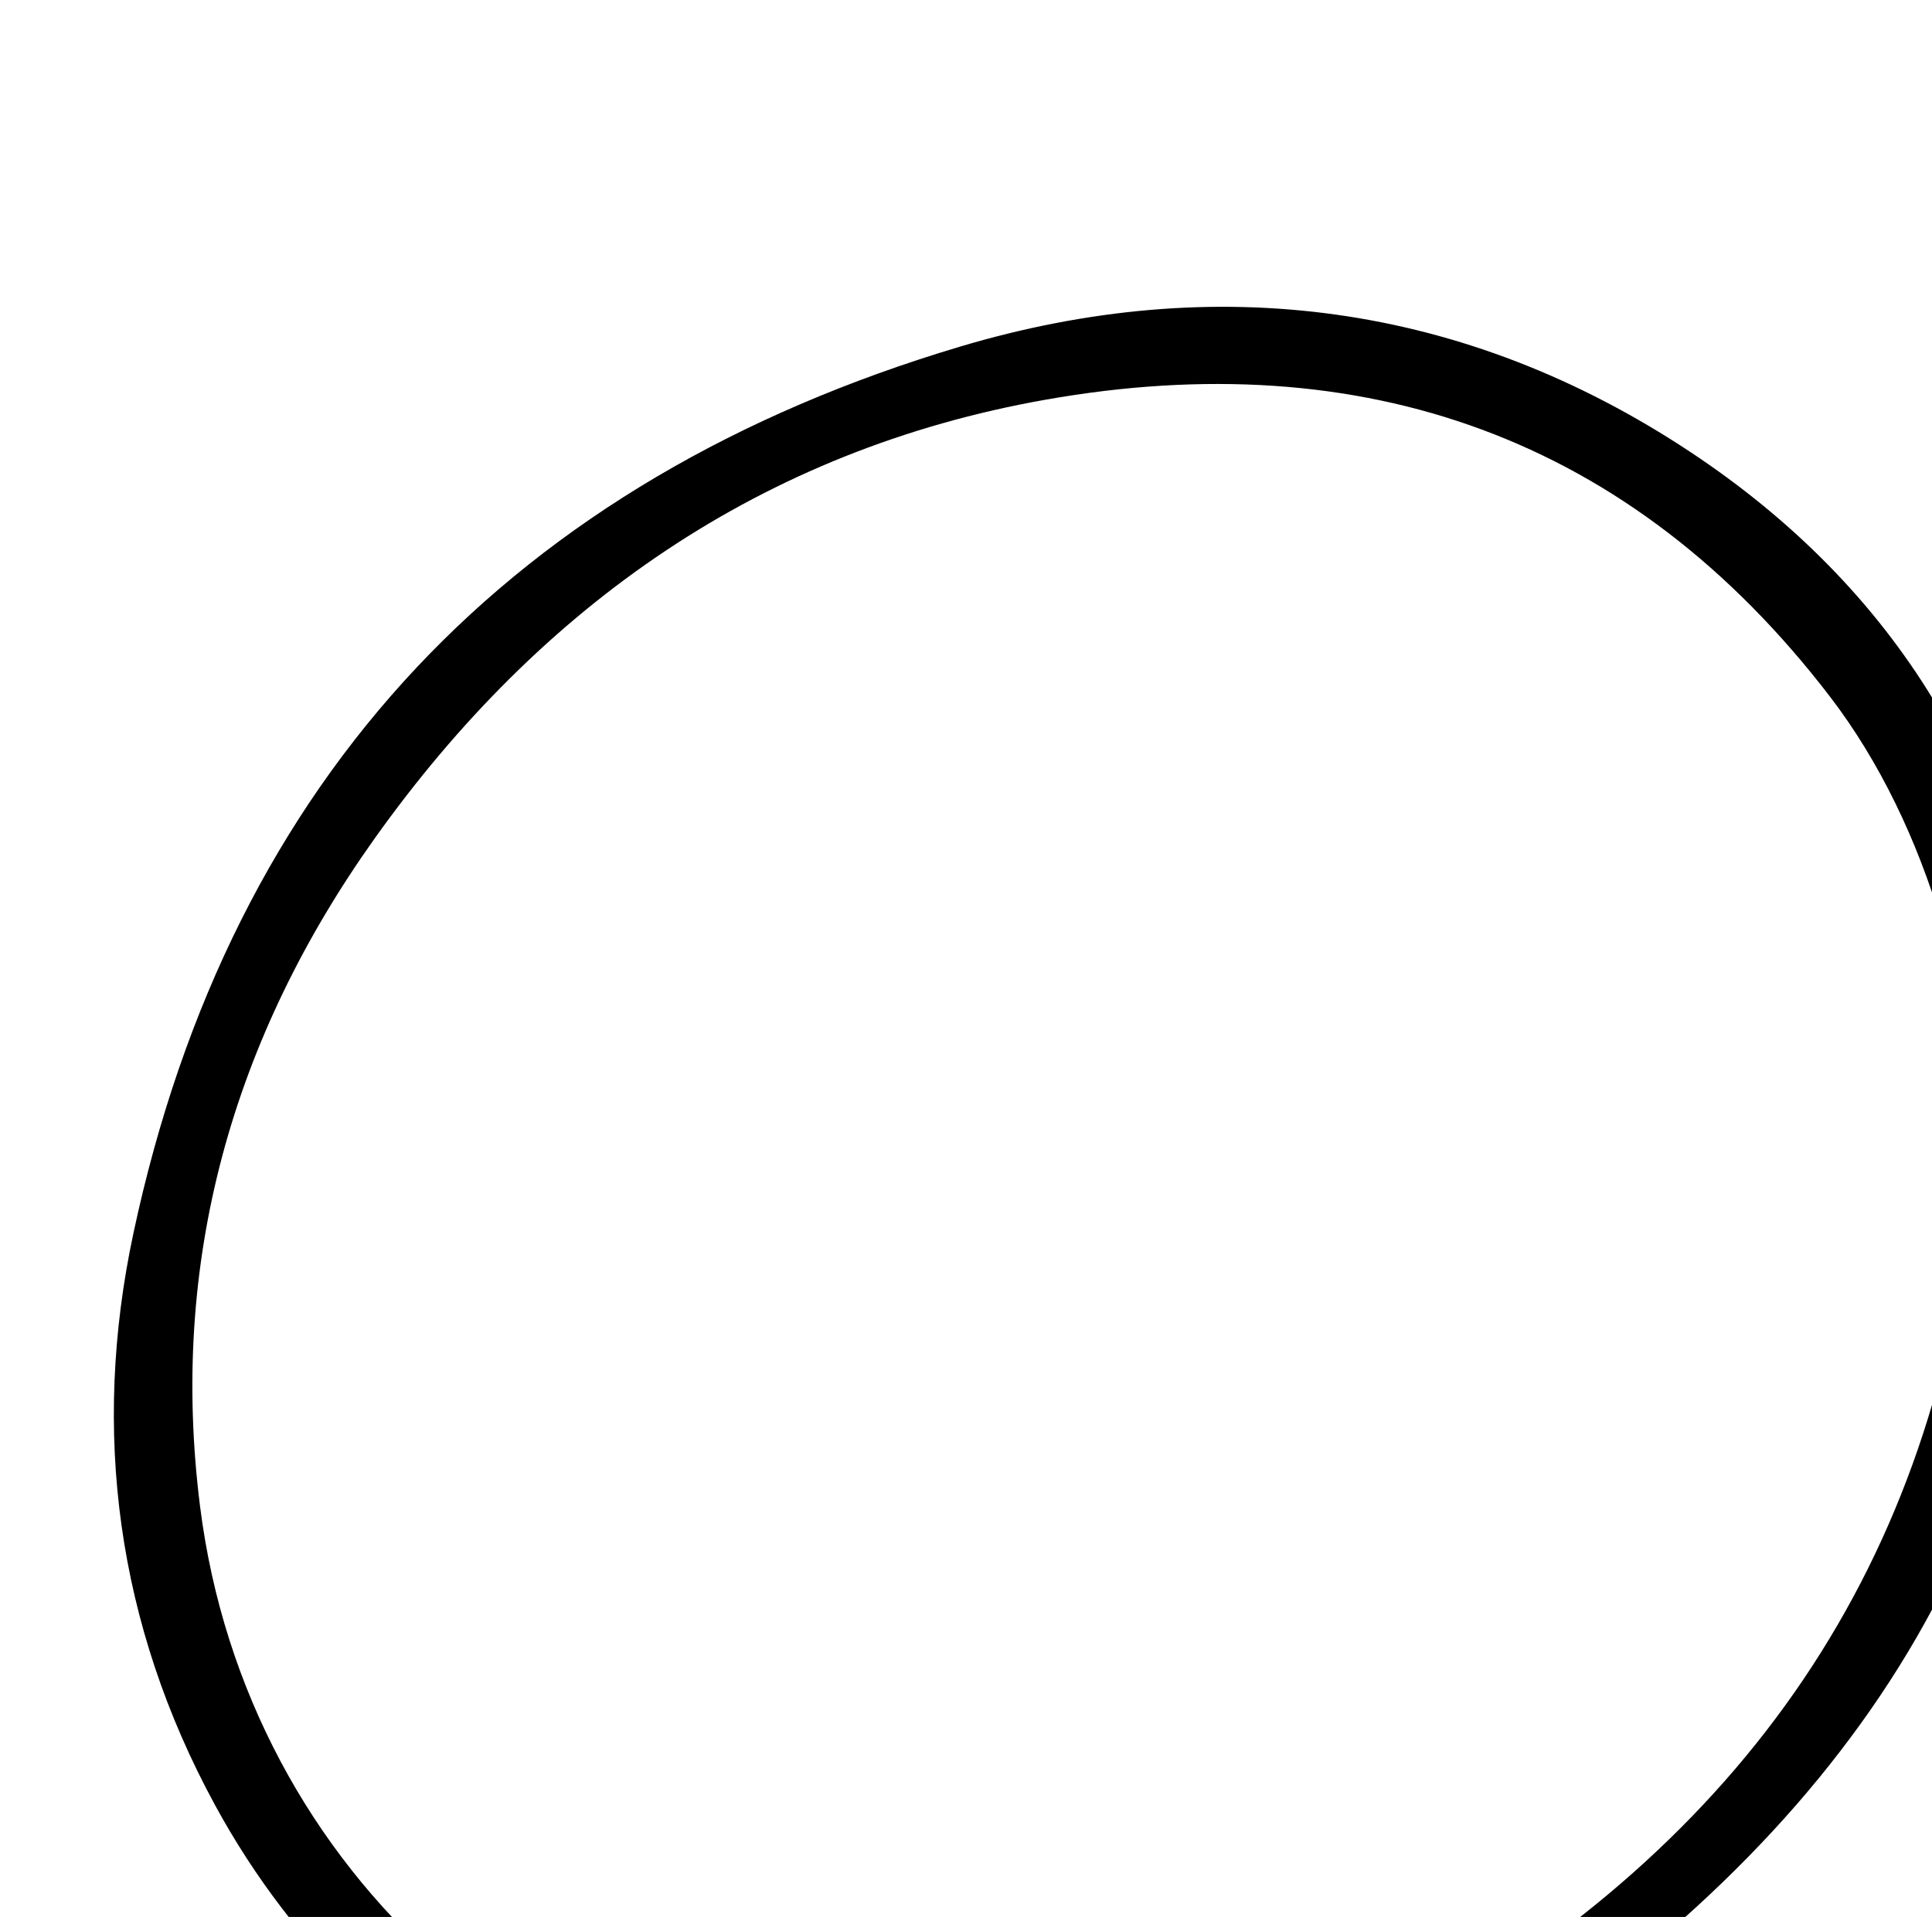 <?xml version="1.0" encoding="iso-8859-1"?>
<!-- Generator: Adobe Illustrator 25.2.1, SVG Export Plug-In . SVG Version: 6.00 Build 0)  -->
<svg version="1.1" xmlns="http://www.w3.org/2000/svg" xmlns:xlink="http://www.w3.org/1999/xlink" x="0px" y="0px"
	 viewBox="0 0 211.137 209.524" style="enable-background:new 0 0 211.137 209.524;" xml:space="preserve">
<g>
	<path d="M149.969,233.014c21.878,0,43.756,0,66.179,0c-0.46,2.871-0.841,5.245-1.28,7.988c-1.819,0-3.459,0-5.098,0
		c-24.485,0-48.97-0.113-73.454,0.068c-7.463,0.055-14.943,0.701-22.377,1.452c-38.084,3.848-73.032-13.189-90.461-45.259
		c-10.696-19.681-13.518-40.82-8.9-62.457c10.702-50.138,41.64-82.378,90.312-96.911c27.904-8.333,55.177-4.849,79.872,11.53
		c22.41,14.864,35.466,36.138,38.148,62.725c4.565,45.24-14.526,80.058-50.08,106.664c-6.342,4.746-13.722,8.105-20.628,12.097
		c-0.795,0.46-1.621,0.868-2.432,1.3C149.836,232.479,149.902,232.746,149.969,233.014z M215.76,128.88
		c0.81-18.06-4.919-38.576-15.776-52.742c-21.791-28.432-51.076-38.575-85.704-32.453C83.314,49.16,59.11,66.137,40.963,91.619
		c-15.578,21.875-22.488,46.285-19.093,73.083c5.083,40.128,38.458,69.553,78.919,70.301c18.93,0.35,36.787-3.822,53.193-13.04
		C190.384,201.507,211.955,171.001,215.76,128.88z"/>
</g>
</svg>
